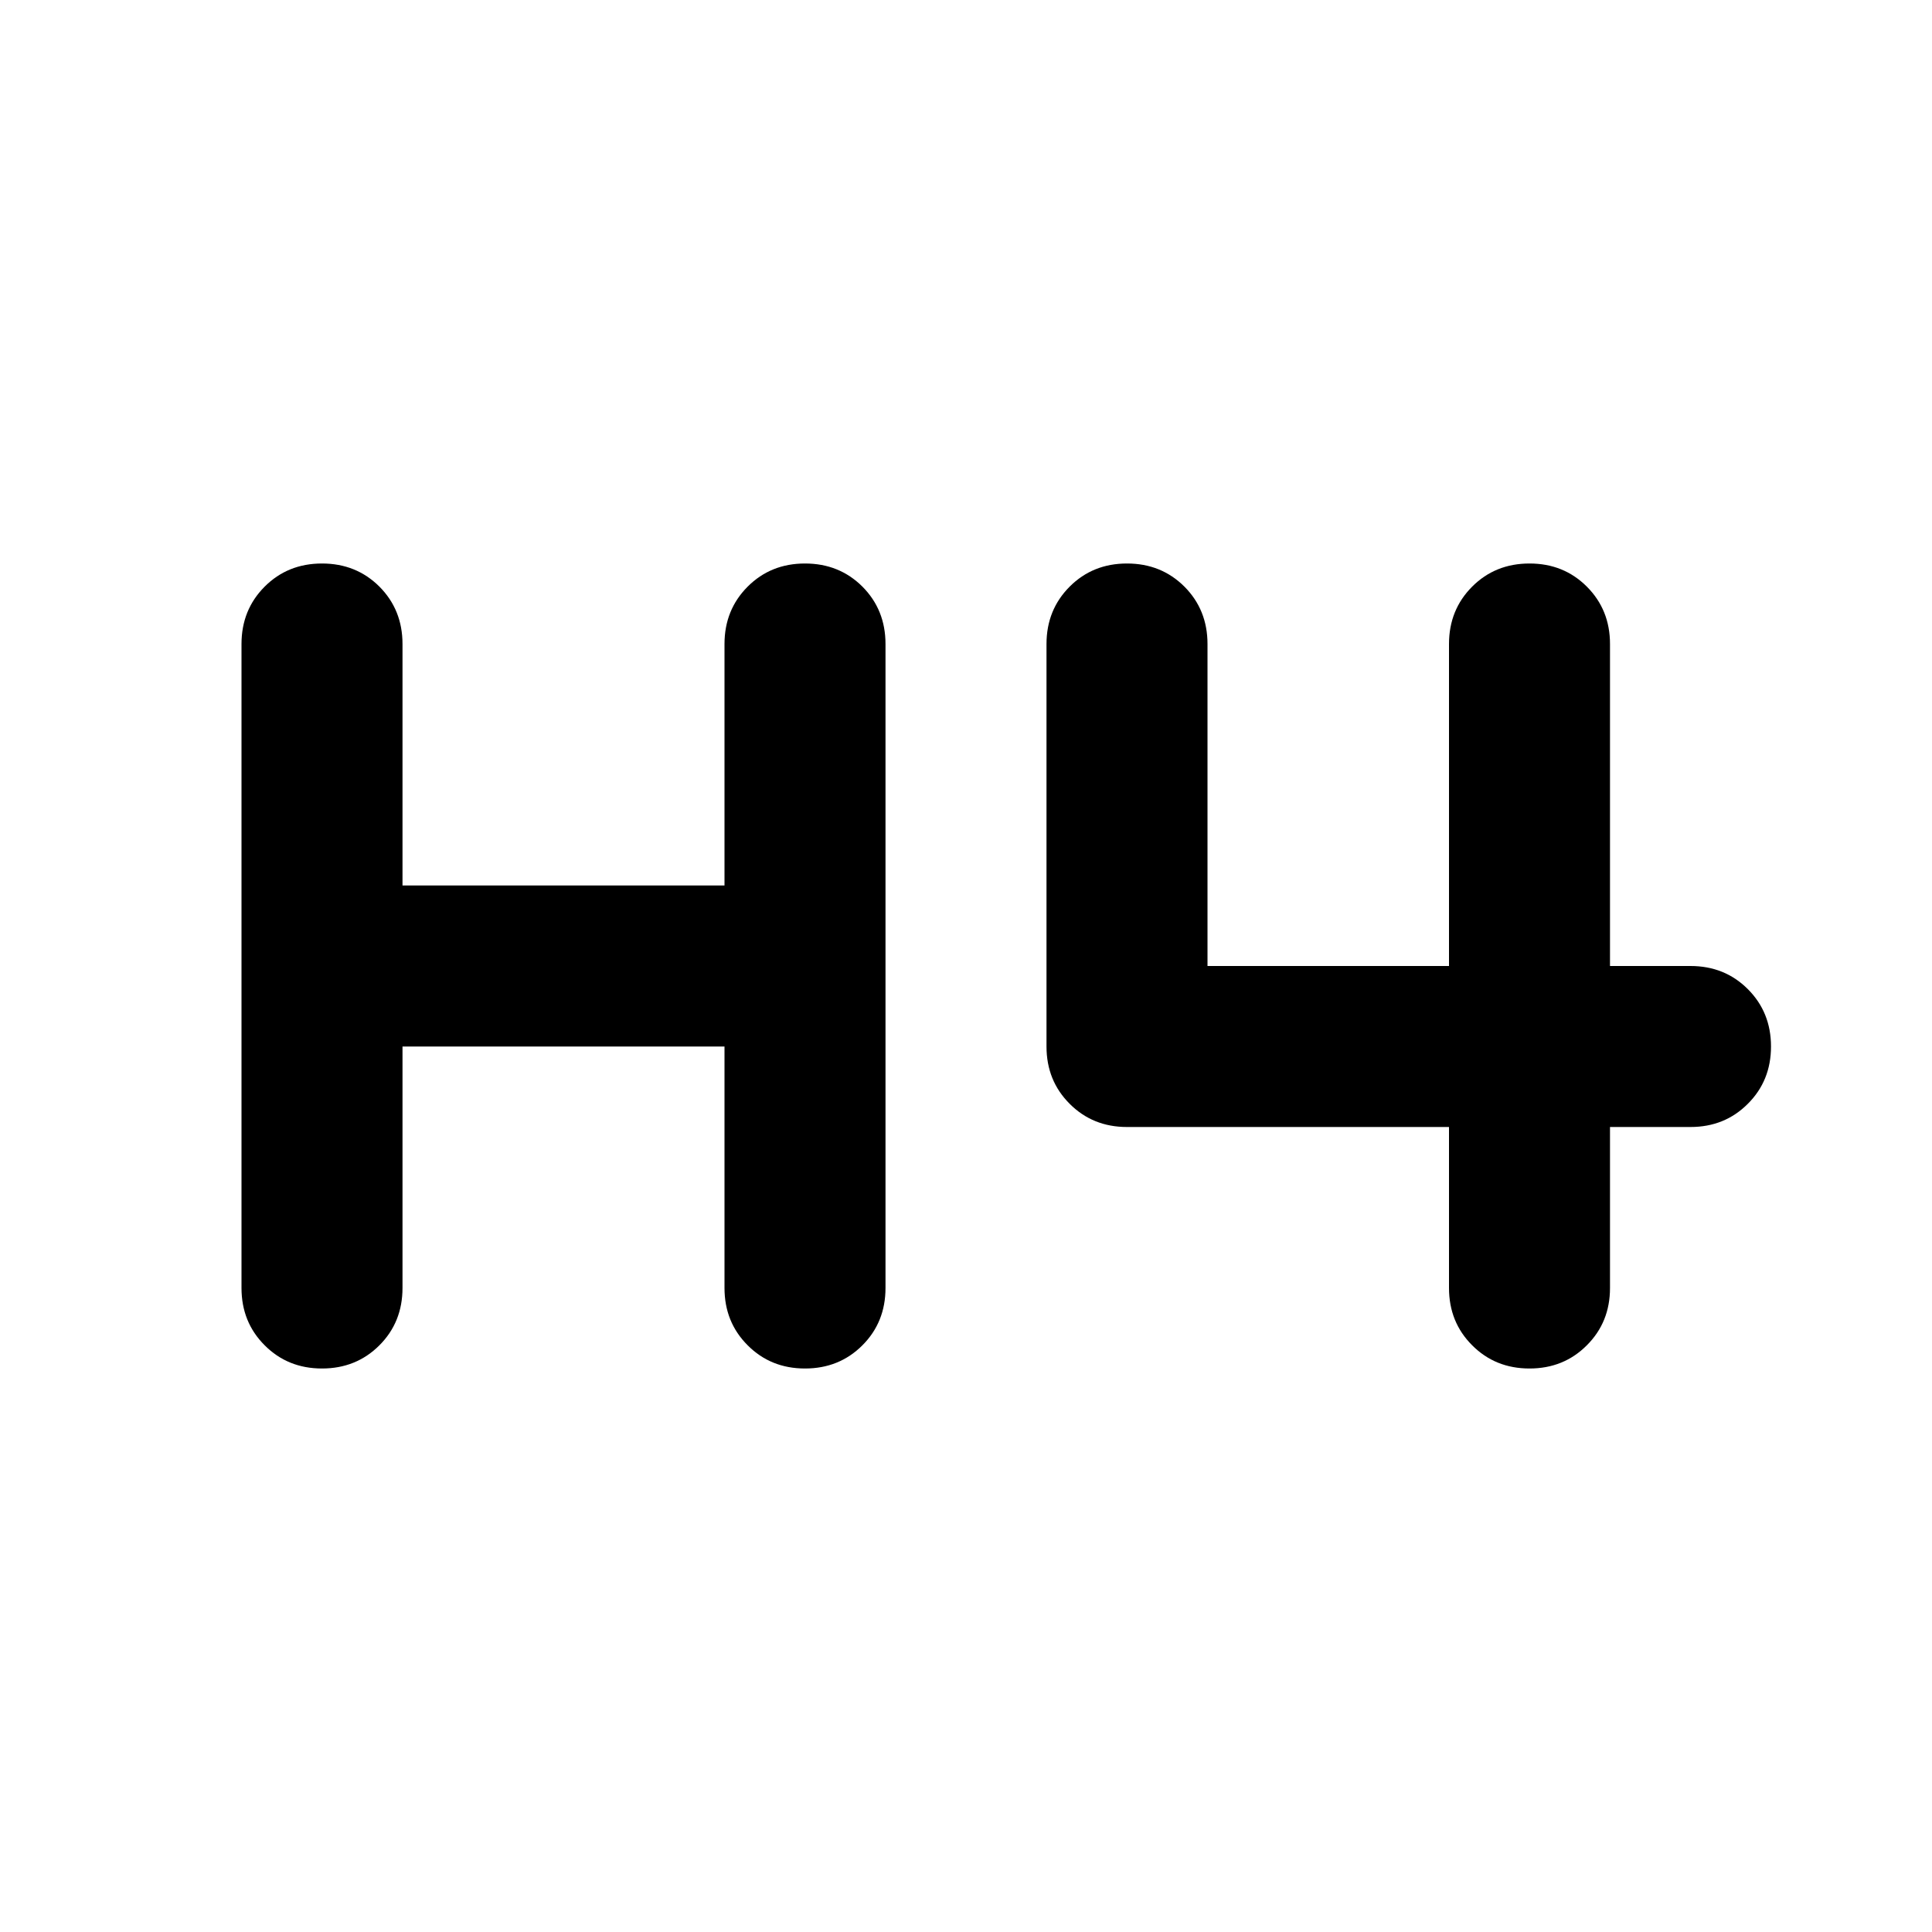 <svg xmlns="http://www.w3.org/2000/svg" viewBox="0 0 24 24"><path d="M4 17q-.425 0-.712-.288Q3 16.425 3 16V8q0-.425.288-.713Q3.575 7 4 7t.713.287Q5 7.575 5 8v3h4V8q0-.425.288-.713Q9.575 7 10 7t.713.287Q11 7.575 11 8v8q0 .425-.287.712Q10.425 17 10 17t-.712-.288Q9 16.425 9 16v-3H5v3q0 .425-.287.712Q4.425 17 4 17Zm15 0q-.425 0-.712-.288Q18 16.425 18 16v-2h-4q-.425 0-.712-.288Q13 13.425 13 13V8q0-.425.288-.713Q13.575 7 14 7t.713.287Q15 7.575 15 8v4h3V8q0-.425.288-.713Q18.575 7 19 7t.712.287Q20 7.575 20 8v4h1q.425 0 .712.287.288.288.288.713t-.288.712Q21.425 14 21 14h-1v2q0 .425-.288.712Q19.425 17 19 17Z"/></svg>